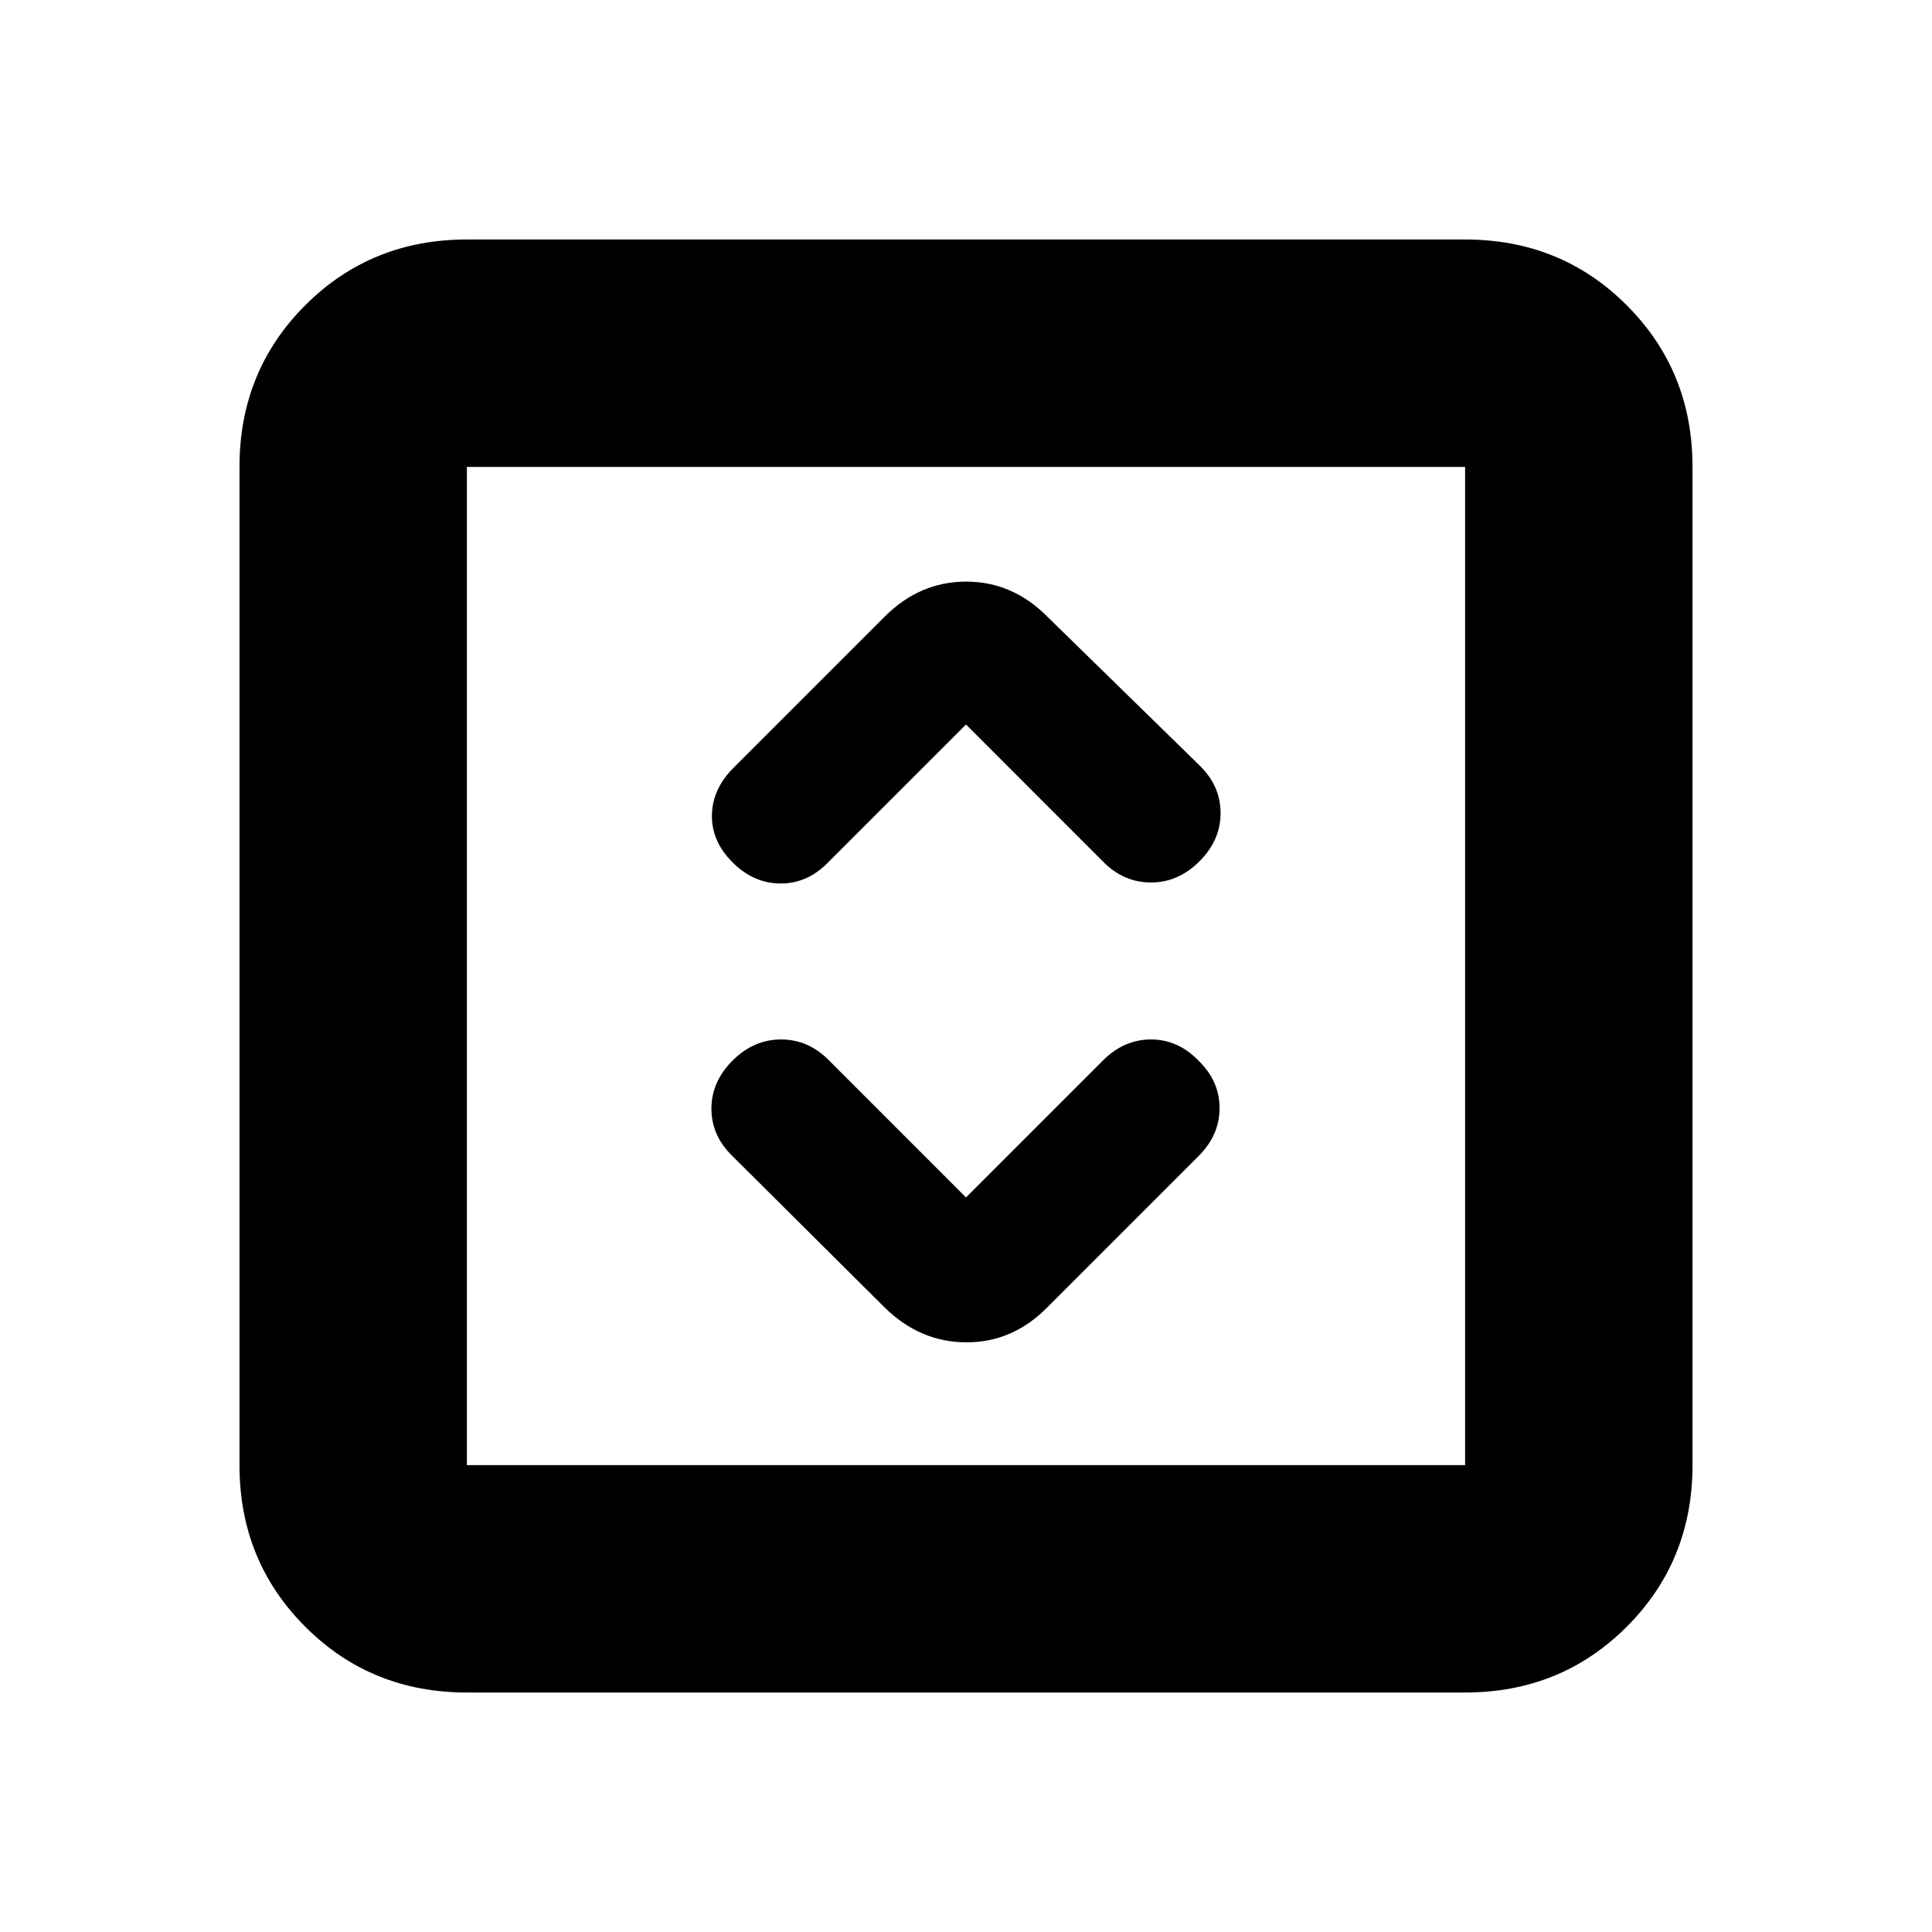 <svg xmlns="http://www.w3.org/2000/svg" height="20" viewBox="0 -960 960 960" width="20"><path d="m480-365-68.07-68.1q-10.21-10.4-23.82-10.4T364-433q-10.5 10.5-10.5 23.92 0 13.41 10.5 23.58l75.54 75.14Q457.18-293 480.27-293q23.09 0 40.23-17.5l75.14-75.14Q606-396 606-409.42q0-13.41-10.5-23.58-10.17-10.5-23.58-10.5-13.42 0-23.82 10.4L480-365Zm0-235 68.07 68.1q10.21 10.4 23.82 10.4T596-532q10.5-10.5 10.5-23.98t-10.46-23.69L520.5-653.5Q503.18-671 480.09-671q-23.09 0-40.46 17.37l-75.25 75.25Q354-568 353.75-555q-.25 13 10.25 23.5t23.92 10.5q13.41 0 23.58-10.5L480-600ZM232-119q-47.64 0-80.32-32.68Q119-184.36 119-232v-496q0-47.64 32.68-80.32Q184.36-841 232-841h496q47.64 0 80.32 32.68Q841-775.64 841-728v496q0 47.64-32.68 80.32Q775.64-119 728-119H232Zm0-113h496v-496H232v496Zm0-496v496-496Z"/></svg>